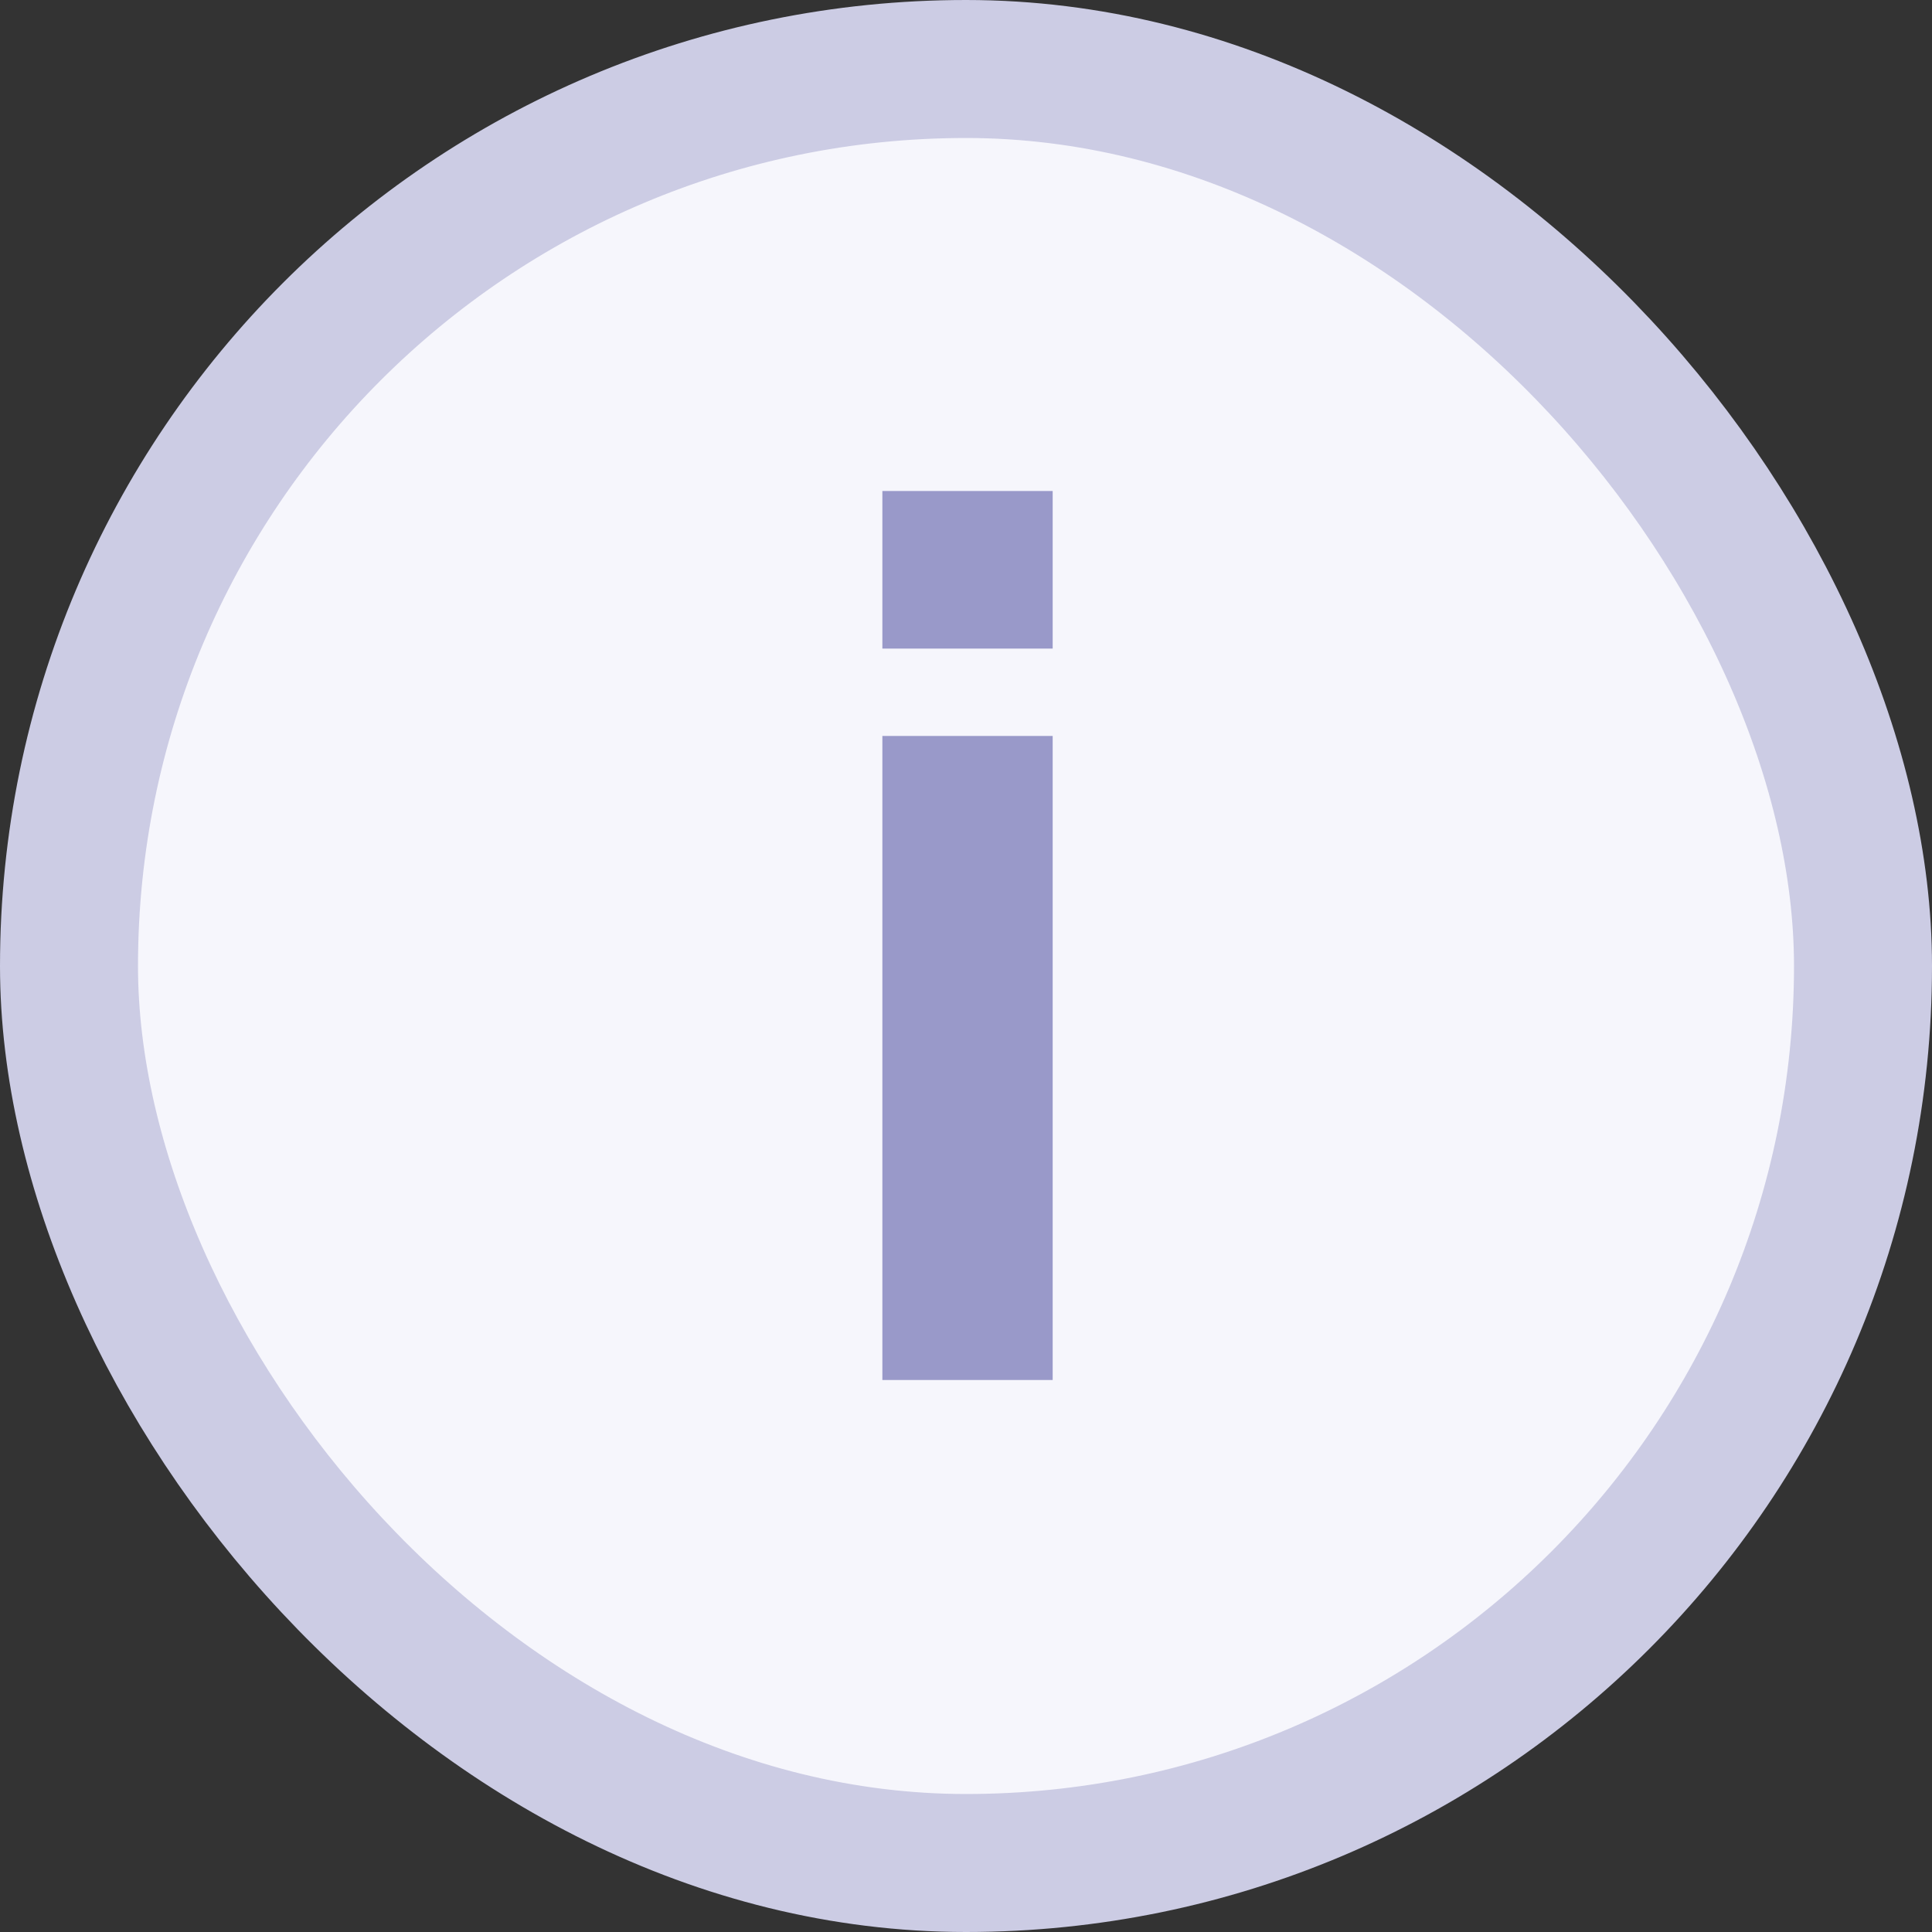 <svg width="14" height="14" viewBox="0 0 14 14" fill="none" xmlns="http://www.w3.org/2000/svg">
<rect x="0" y="0" width="14" height="14" fill="#333333" stroke="none"/>
<rect x="0.5" y="0.5" width="13" height="13" rx="6.5" fill="#F6F6FC"/>
<path d="M6.394 4.7V3.558H7.628V4.7H6.394ZM6.394 10V5.333H7.628V10H6.394Z" fill="#9999C9"/>
<rect x="0.5" y="0.5" width="13" height="13" rx="6.5" stroke="#CCCCE4"/>
</svg>
